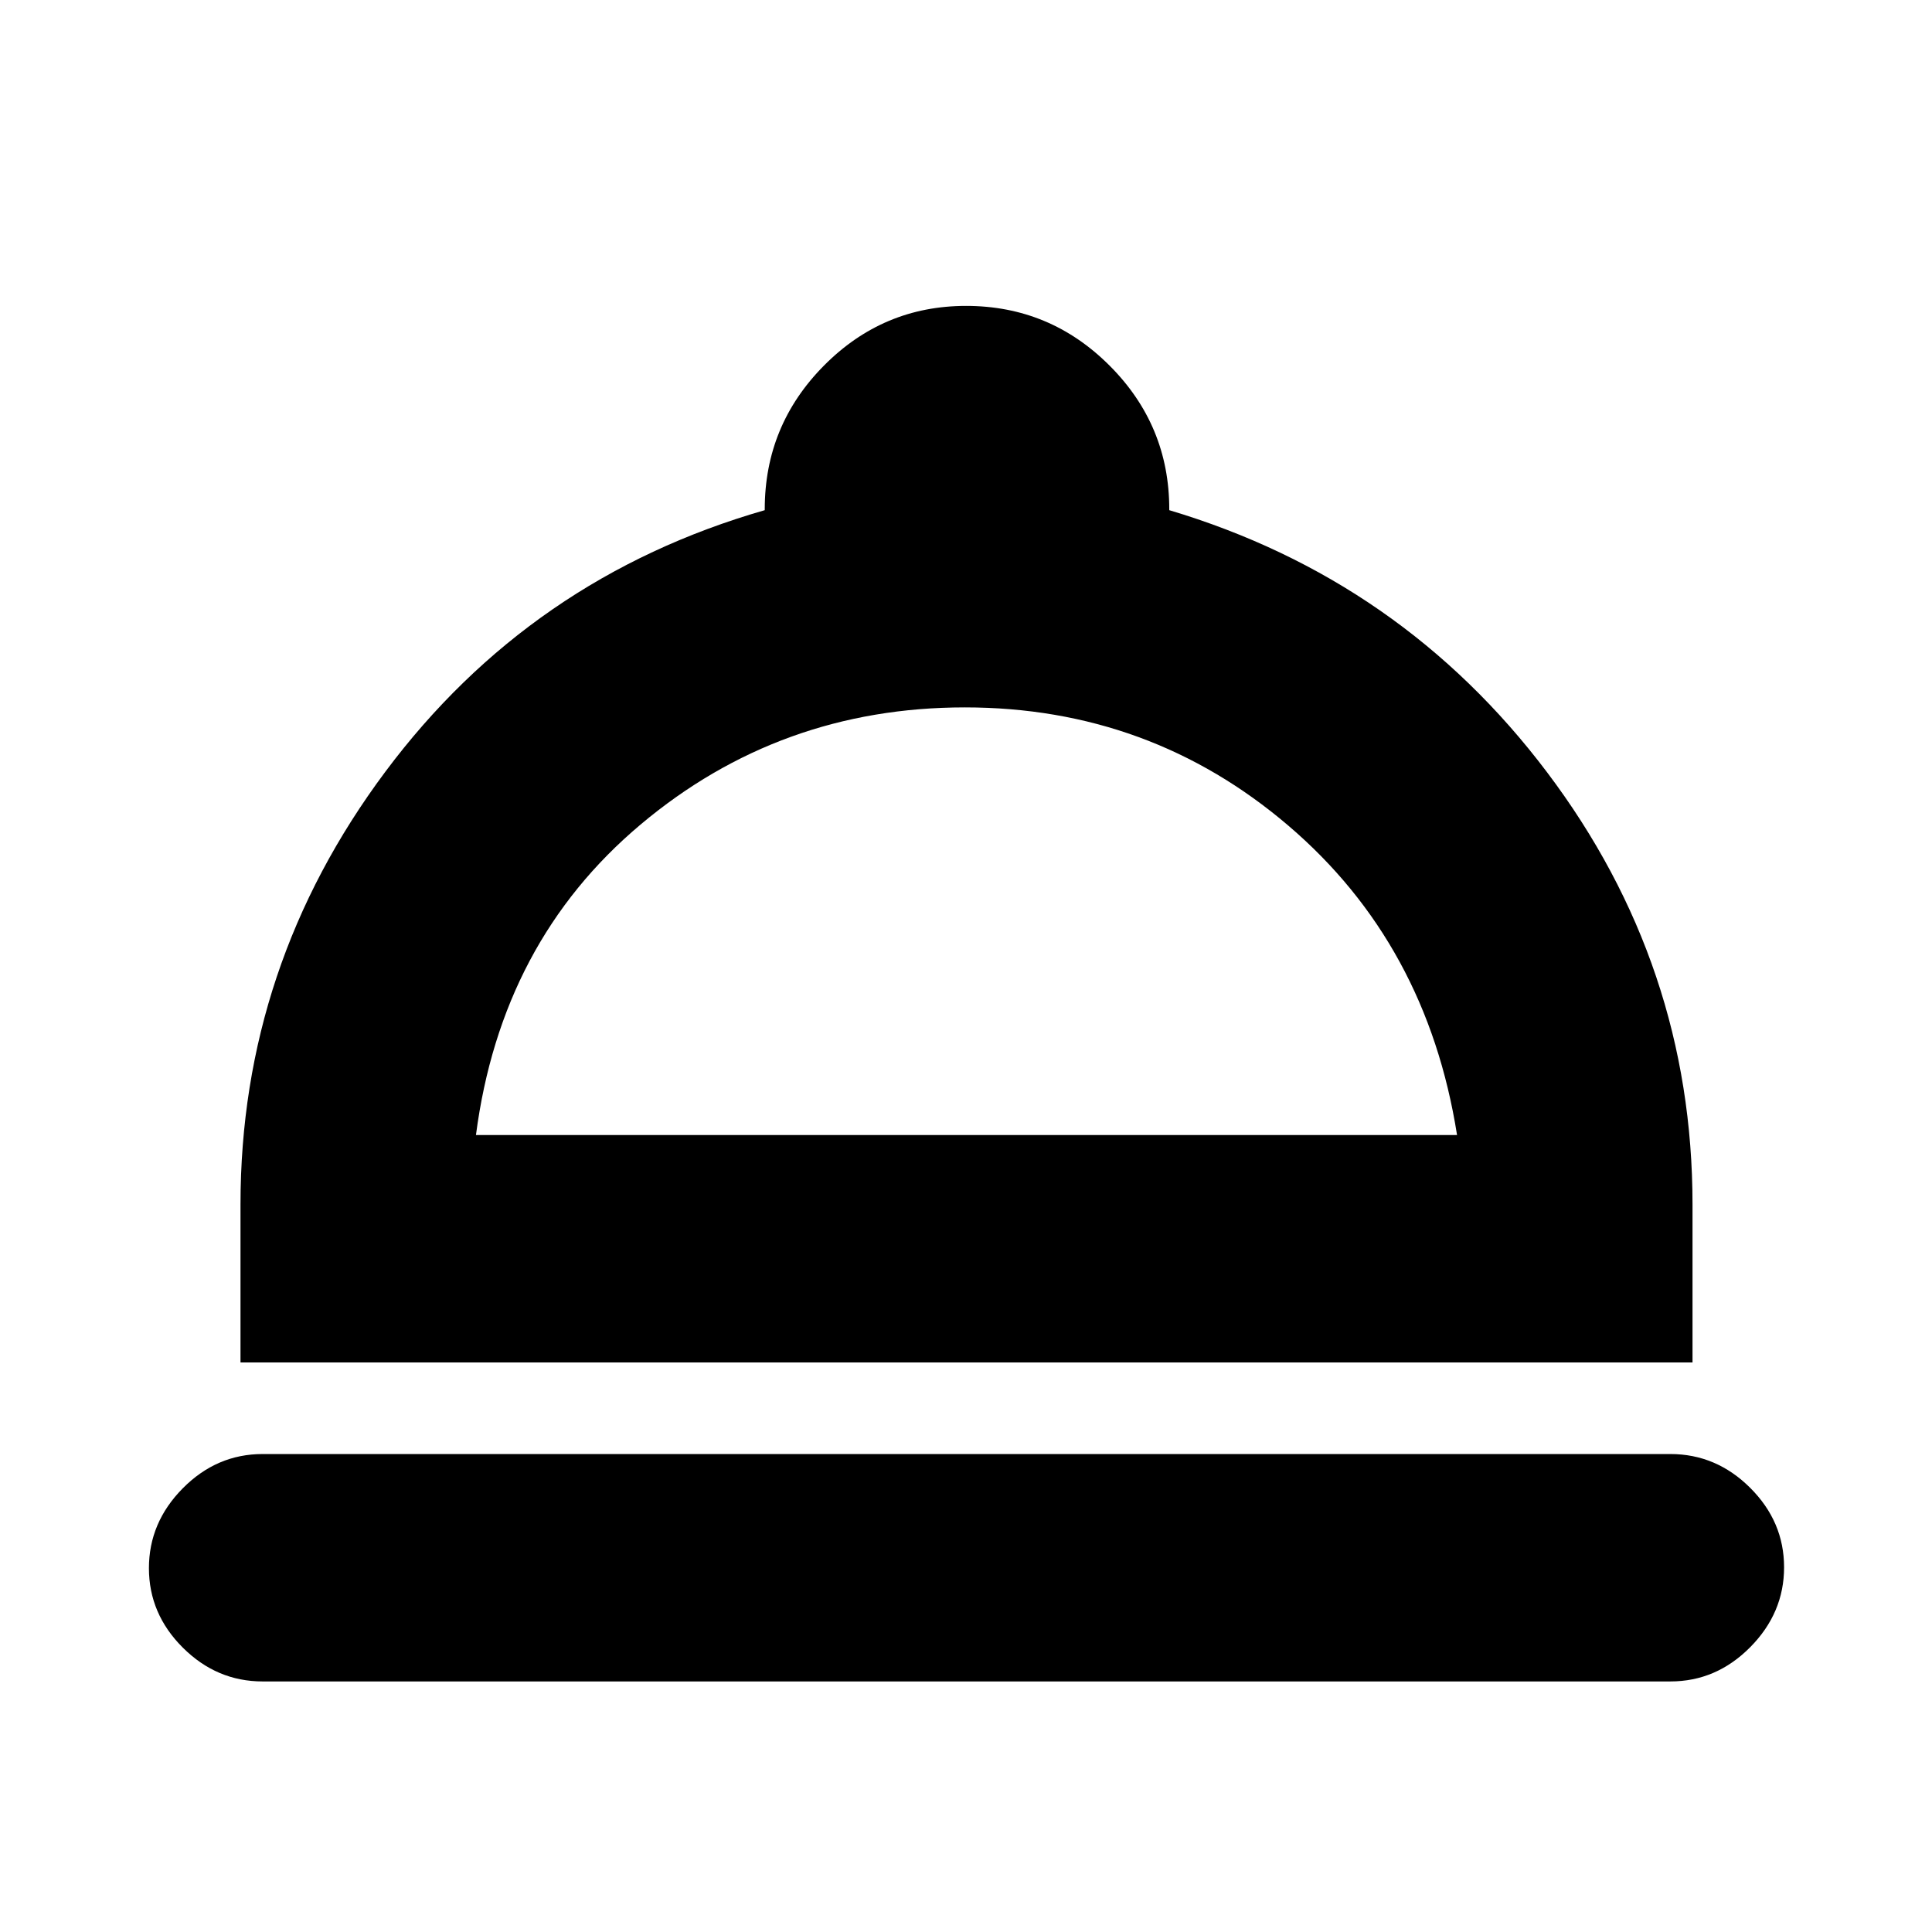 <svg xmlns="http://www.w3.org/2000/svg" height="20" viewBox="0 -960 960 960" width="20"><path d="M130.5-124.5q-22.8 0-39.65-16.79Q74-158.08 74-180.79t16.85-39.71q16.85-17 39.65-17H830q22.8 0 39.65 16.79 16.85 16.79 16.85 39.5t-16.85 39.71q-16.85 17-39.65 17H130.5Zm-11-158.5v-78.5q0-118.64 72-215.07Q263.5-673 380-706.5v-.5q0-41.64 29.4-71.32Q438.8-808 480.04-808q41.66 0 71.31 29.68Q581-748.64 581-707v.5Q696.5-672 768.75-576.23 841-480.45 841-361.5v78.5H119.5Zm117-113H724q-15-95-83.83-153.75-68.82-58.75-160.75-58.75-91.92 0-161.17 58.25Q249-492 236.5-396Zm244 0Z"/></svg>